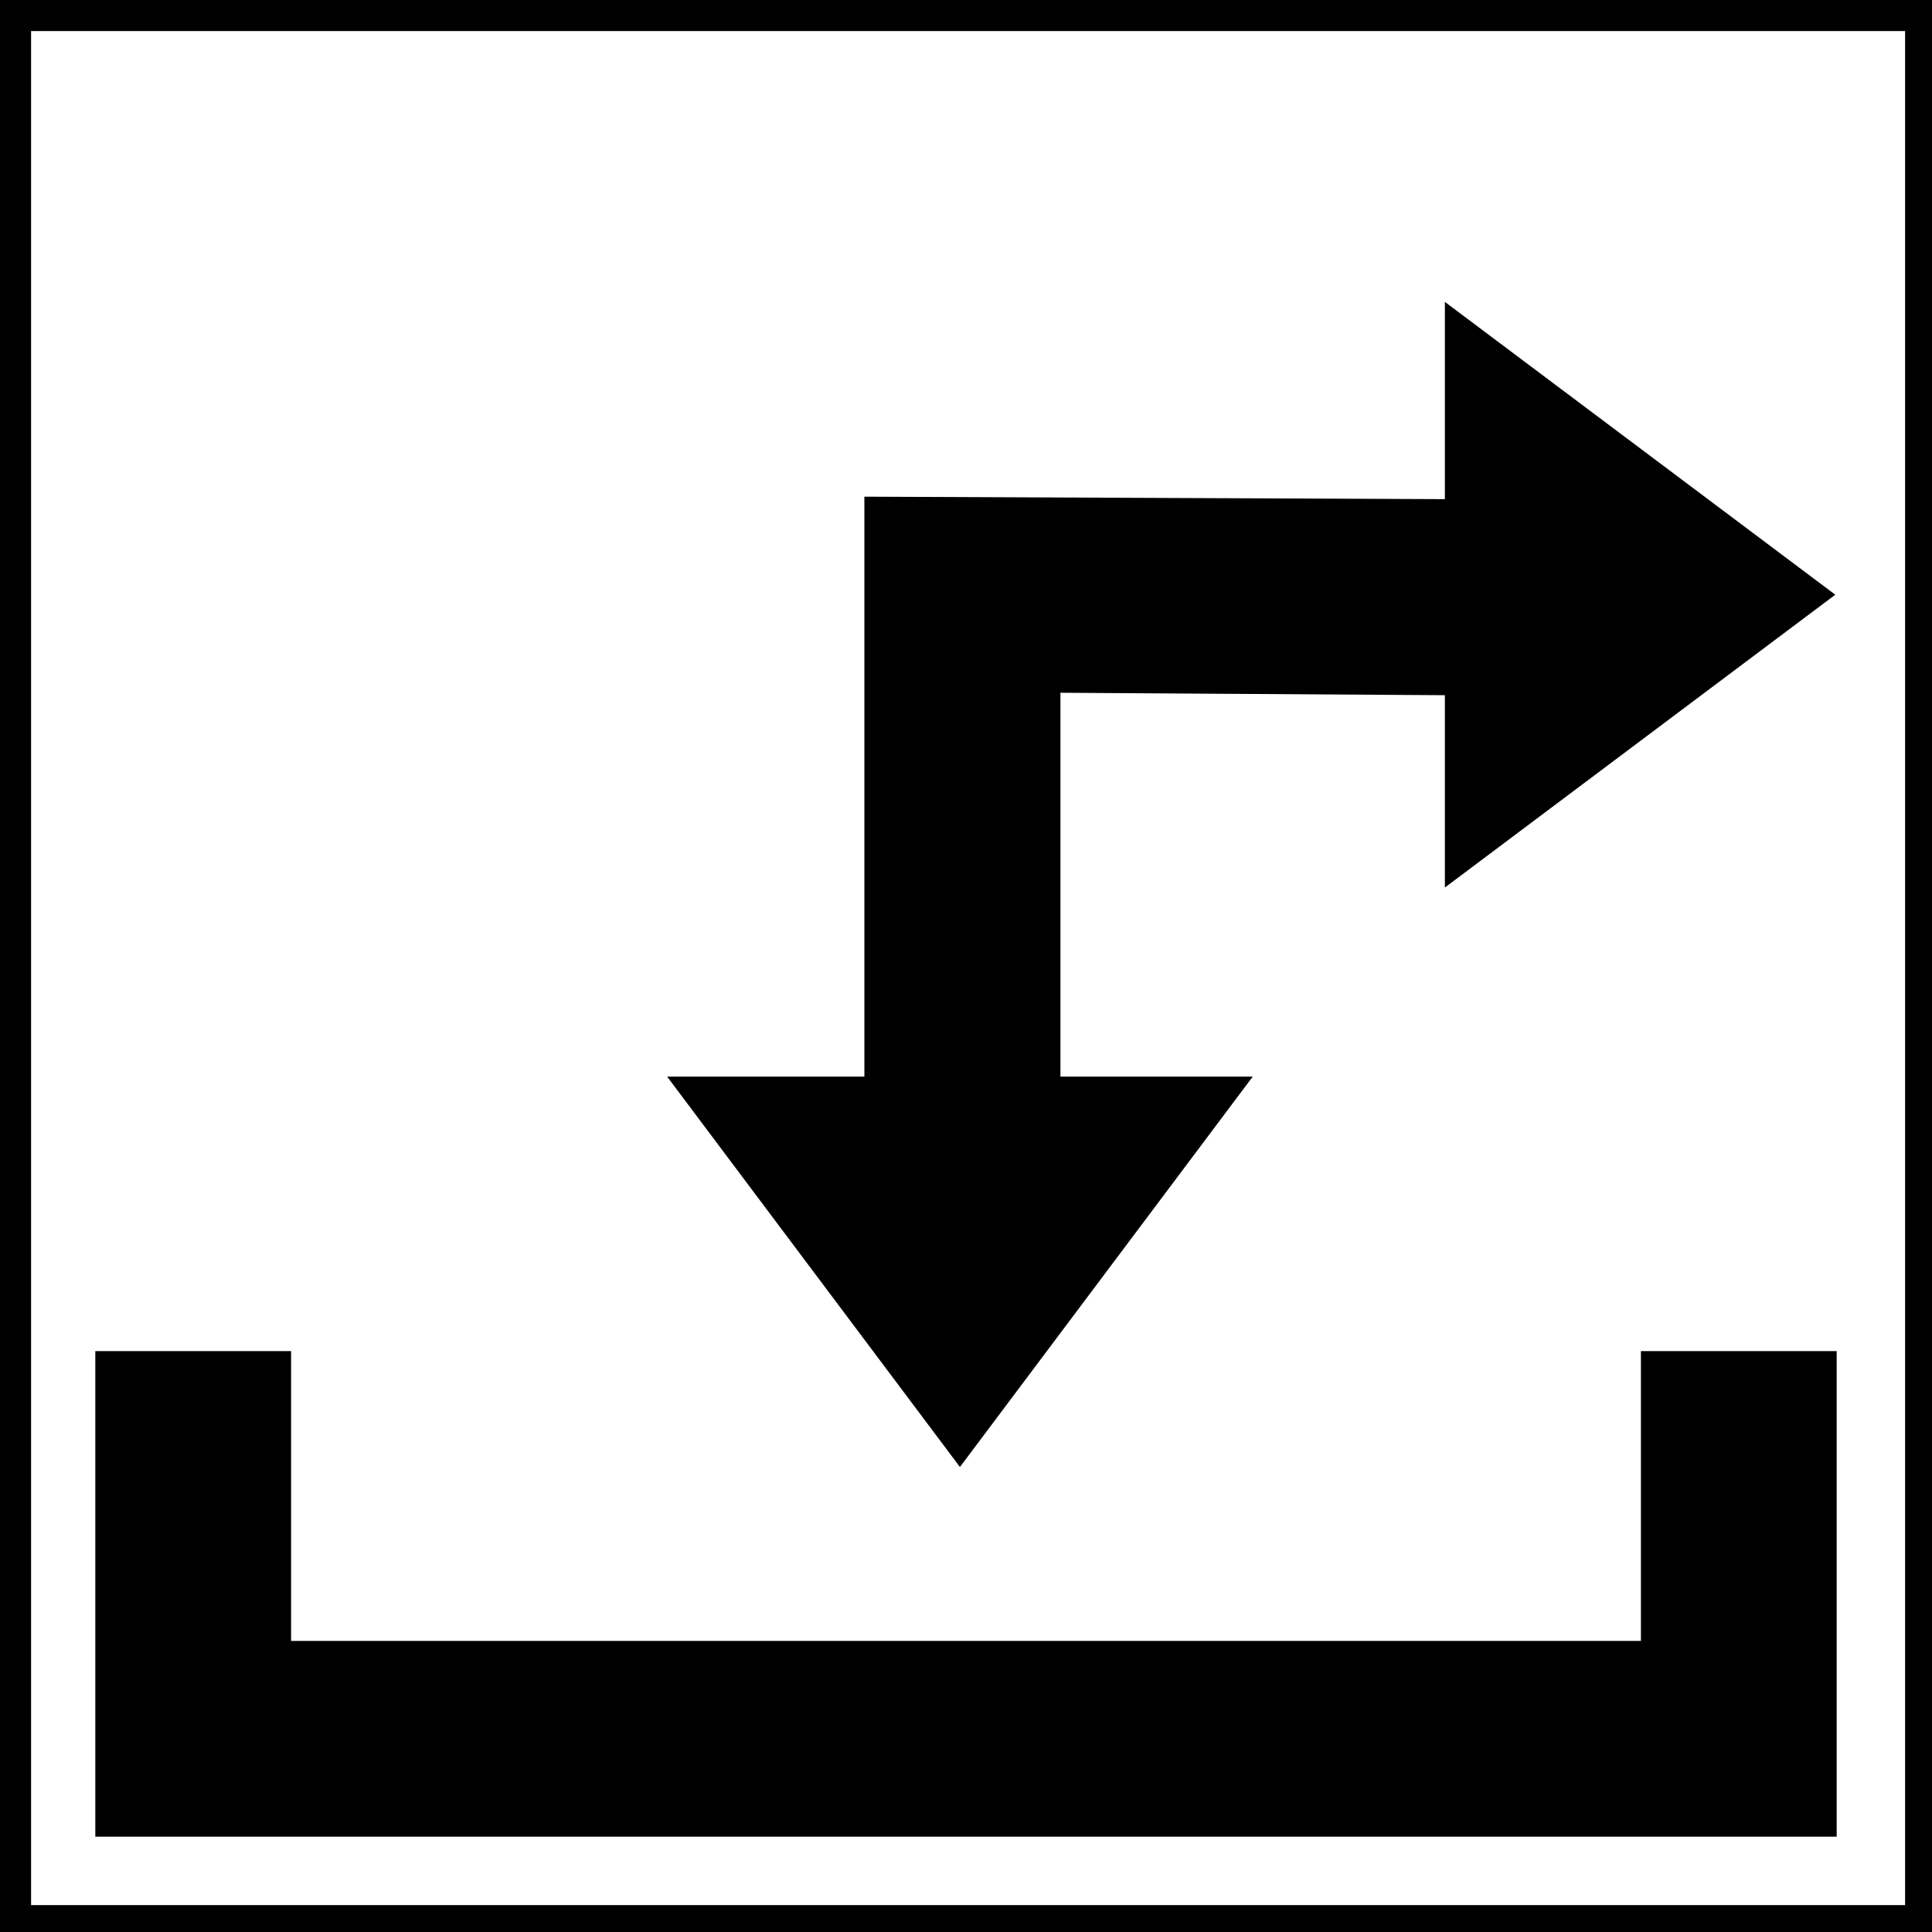 <svg xmlns:dc="http://purl.org/dc/elements/1.1/" xmlns:cc="http://creativecommons.org/ns#" xmlns:rdf="http://www.w3.org/1999/02/22-rdf-syntax-ns#" xmlns:svg="http://www.w3.org/2000/svg" xmlns="http://www.w3.org/2000/svg" xmlns:sodipodi="http://sodipodi.sourceforge.net/DTD/sodipodi-0.dtd" xmlns:inkscape="http://www.inkscape.org/namespaces/inkscape" width="200mm" height="200mm" viewBox="0 0 200 200" version="1.1" id="svg8" inkscape:version="1.0.2 (e86c8708, 2021-01-15)" sodipodi:docname="iconsExport.tar" inkscape:export-filename="/Users/maybites/Arbeiten/01_projekte/181111_IASpace/01_projekte/20xx_Telematik/01_dev/telemersive-gateway/media/UI_Switch.png" inkscape:export-xdpi="30.719999" inkscape:export-ydpi="30.719999">
  <defs id="defs2"/>
  <sodipodi:namedview id="base" pagecolor="#ffffff" bordercolor="#666666" borderopacity="1.0" inkscape:pageopacity="0.0" inkscape:pageshadow="2" inkscape:zoom="0.48412636" inkscape:cx="230.48669" inkscape:cy="397.40014" inkscape:document-units="mm" inkscape:current-layer="g996" inkscape:document-rotation="0" showgrid="false" units="mm" width="200mm" inkscape:window-width="1355" inkscape:window-height="855" inkscape:window-x="9" inkscape:window-y="23" inkscape:window-maximized="0" showguides="true" inkscape:guide-bbox="true">
    <sodipodi:guide position="99.852,237.729" orientation="1,0" id="guide16162"/>
  </sodipodi:namedview>
  <svg:g inkscape:groupmode="layer" id="g16170" inkscape:label="ToPeerRXTX" style="display:inline" sodipodi:insensitive="true">
    <svg:path style="display:inline;fill:#000000;fill-opacity:1;stroke:#000000;stroke-width:0.265px;stroke-linecap:butt;stroke-linejoin:miter;stroke-opacity:1" d="m 10,140 v 50 h 180 v -50 h -20 v 30 H 30 v -30 z" id="path16164" sodipodi:nodetypes="ccccccccc"/>
    <svg:path id="path16166" style="display:inline;fill:#000000;fill-opacity:1;stroke:#000000;stroke-width:1px;stroke-linecap:butt;stroke-linejoin:miter;stroke-opacity:1" d="m 564.93,118.934 v 76.553 L 338.158,194.523 v 226.535 l 75.59,-0.525 V 270.113 l 151.182,0.963 v 74.629 L 716.109,232.318 Z M 338.158,421.059 H 261.604 L 374.99,572.24 488.375,421.059 h -74.627 z" transform="scale(0.265)" sodipodi:nodetypes="cccccccccccccccc"/>
    <svg:rect style="fill:none;fill-opacity:1;fill-rule:evenodd;stroke:#000000;stroke-width:5.292;stroke-linejoin:round;stroke-miterlimit:4;stroke-dasharray:none;stroke-opacity:1" id="rect16168" width="199.29" height="199.29" x="0.571" y="0.571"/>
  </svg:g>
  </svg>